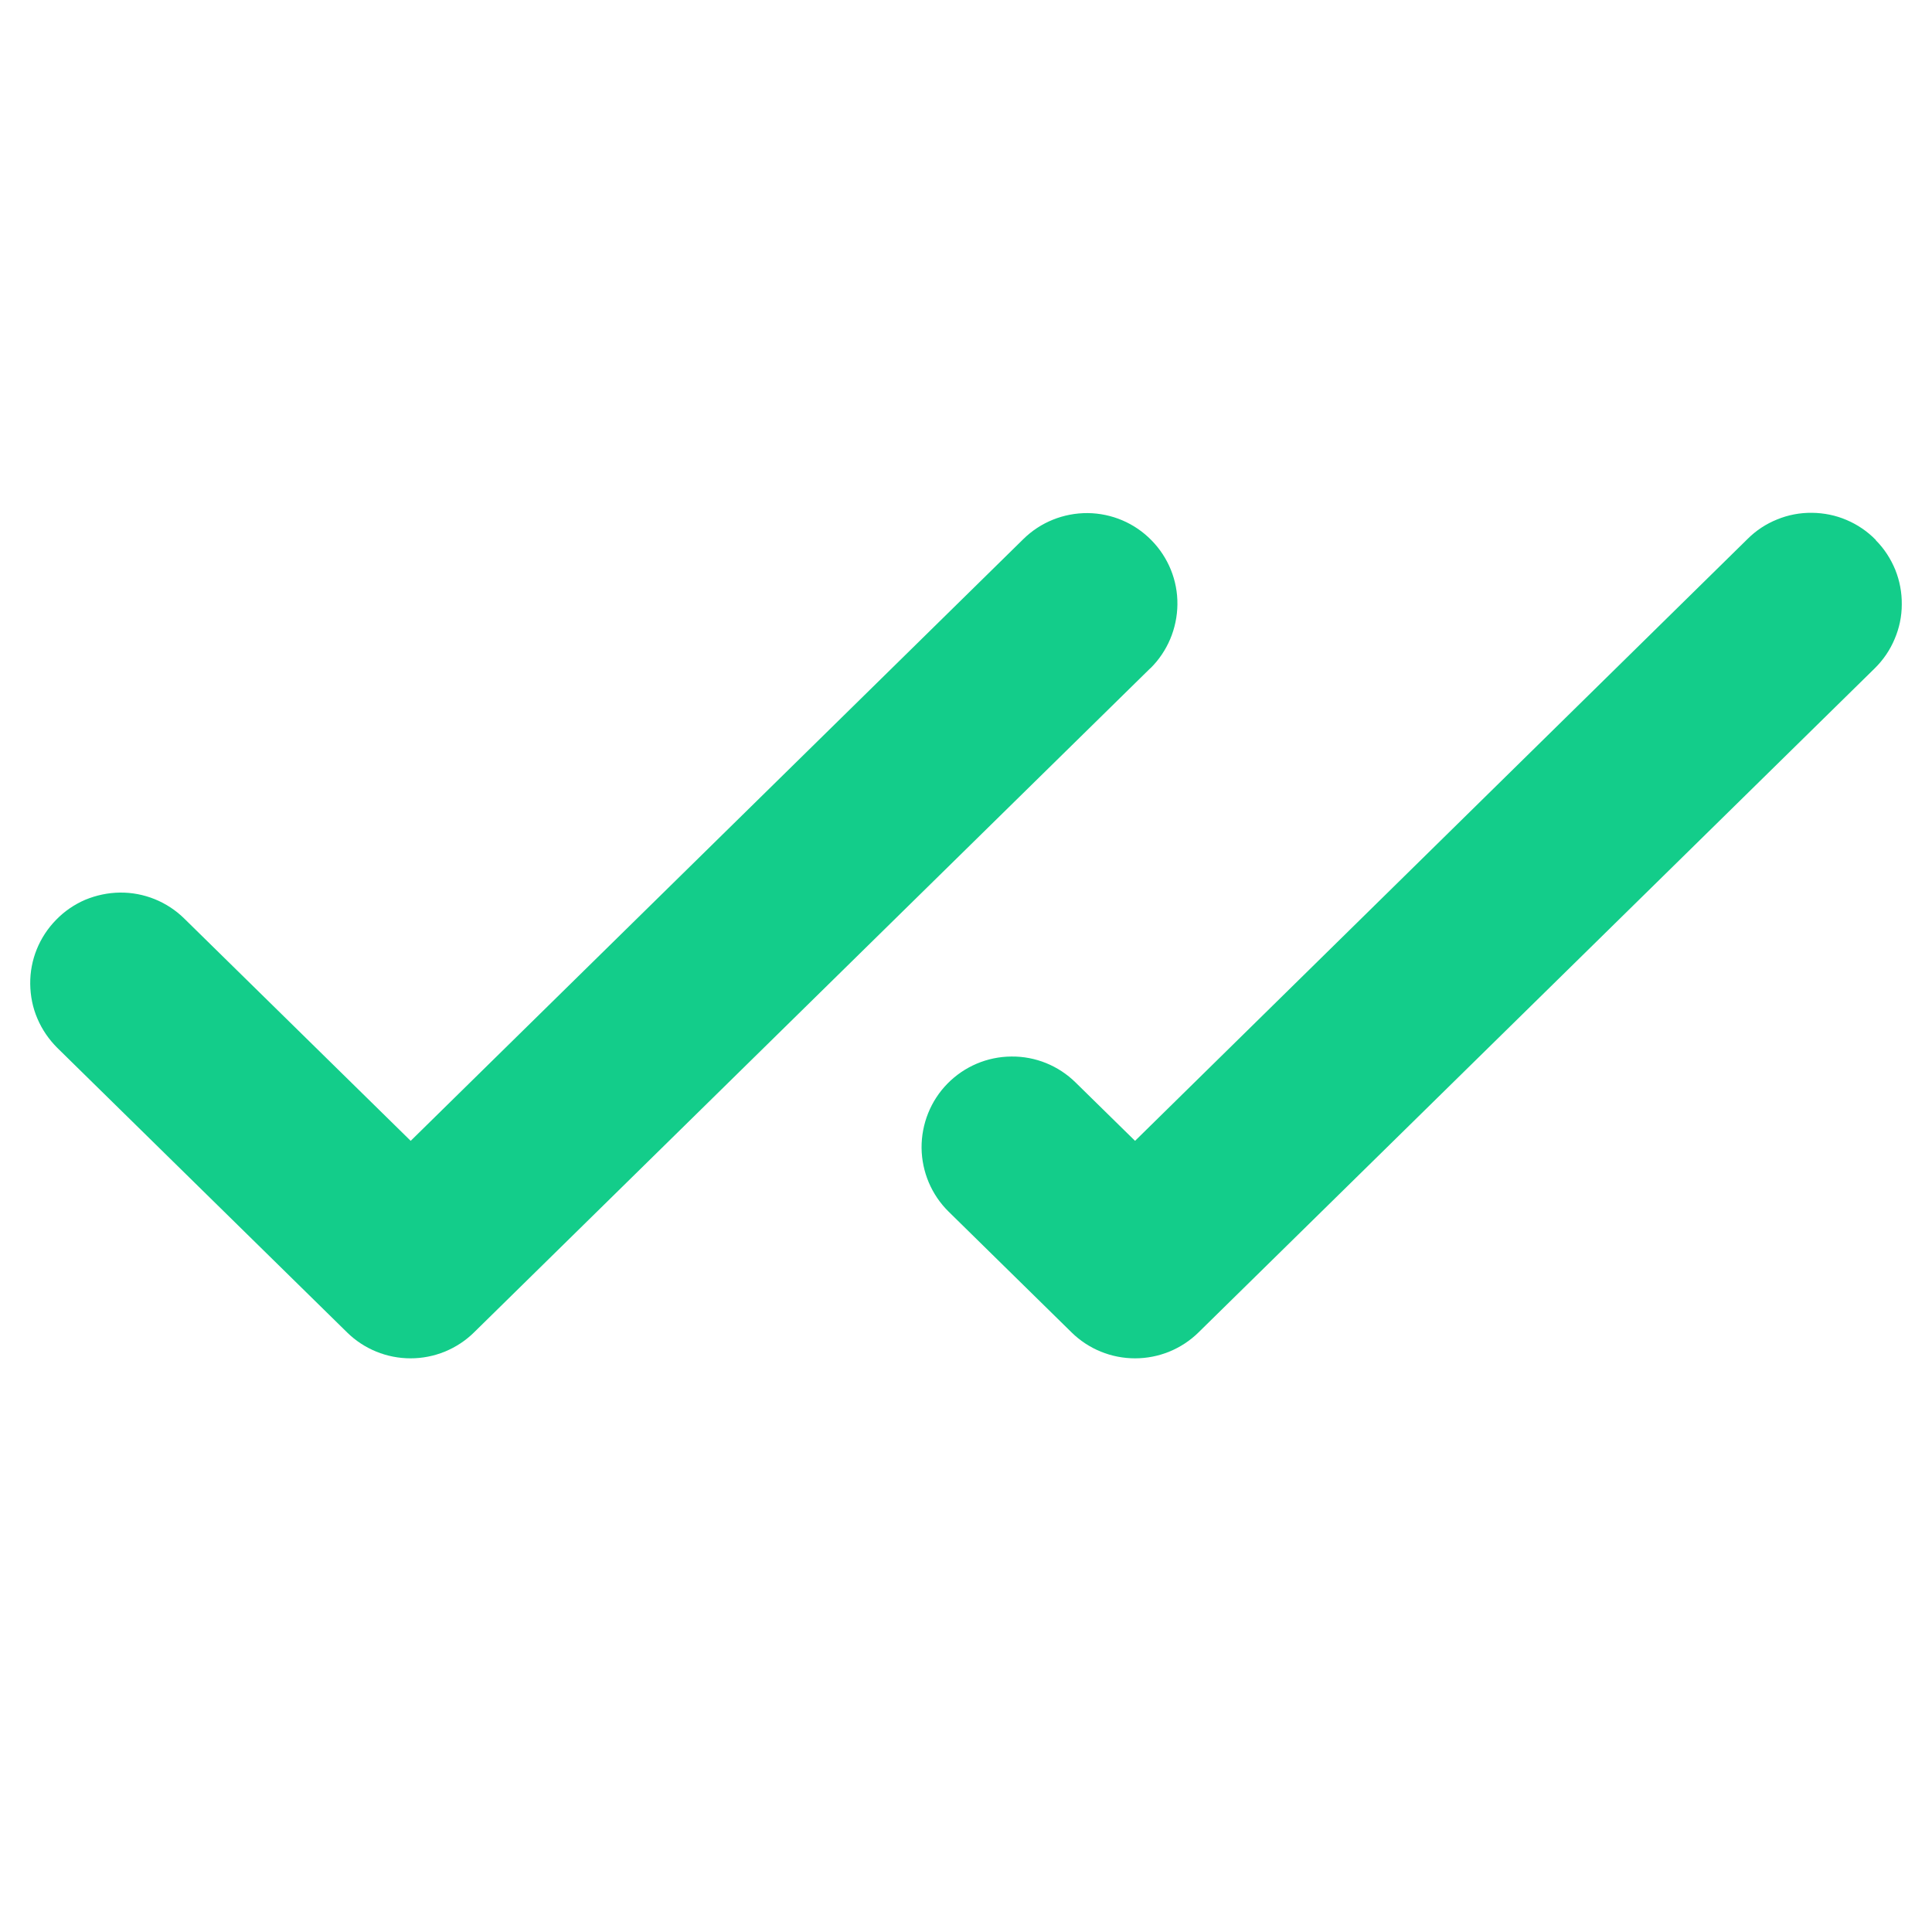 <svg width="14" height="14" viewBox="0 0 14 14" fill="none" xmlns="http://www.w3.org/2000/svg">
<path d="M8.335 4.843L3.435 9.655C3.312 9.776 3.147 9.843 2.975 9.843C2.803 9.843 2.638 9.776 2.515 9.655L0.415 7.593C0.354 7.532 0.305 7.461 0.271 7.381C0.237 7.302 0.22 7.217 0.219 7.13C0.217 6.956 0.285 6.789 0.407 6.665C0.467 6.603 0.539 6.554 0.618 6.52C0.698 6.487 0.783 6.469 0.869 6.468C1.043 6.466 1.211 6.534 1.335 6.656L2.976 8.267L7.416 3.906C7.54 3.784 7.707 3.717 7.882 3.718C8.056 3.72 8.222 3.79 8.344 3.915C8.466 4.039 8.534 4.206 8.532 4.38C8.53 4.554 8.46 4.721 8.336 4.843H8.335ZM13.593 3.913C13.533 3.851 13.461 3.802 13.381 3.768C13.302 3.734 13.217 3.717 13.13 3.716C13.044 3.715 12.958 3.731 12.878 3.764C12.798 3.796 12.725 3.844 12.664 3.905L8.225 8.267L7.794 7.844C7.67 7.722 7.503 7.654 7.329 7.656C7.154 7.657 6.988 7.728 6.866 7.852C6.744 7.976 6.677 8.144 6.678 8.318C6.68 8.492 6.75 8.658 6.874 8.78L7.765 9.655C7.888 9.776 8.053 9.843 8.225 9.843C8.397 9.843 8.562 9.776 8.685 9.655L13.585 4.843C13.647 4.782 13.696 4.71 13.729 4.631C13.763 4.552 13.781 4.467 13.781 4.38C13.782 4.294 13.766 4.209 13.734 4.129C13.701 4.049 13.654 3.976 13.593 3.915V3.913Z" fill="#13CD8A"/>
</svg>

